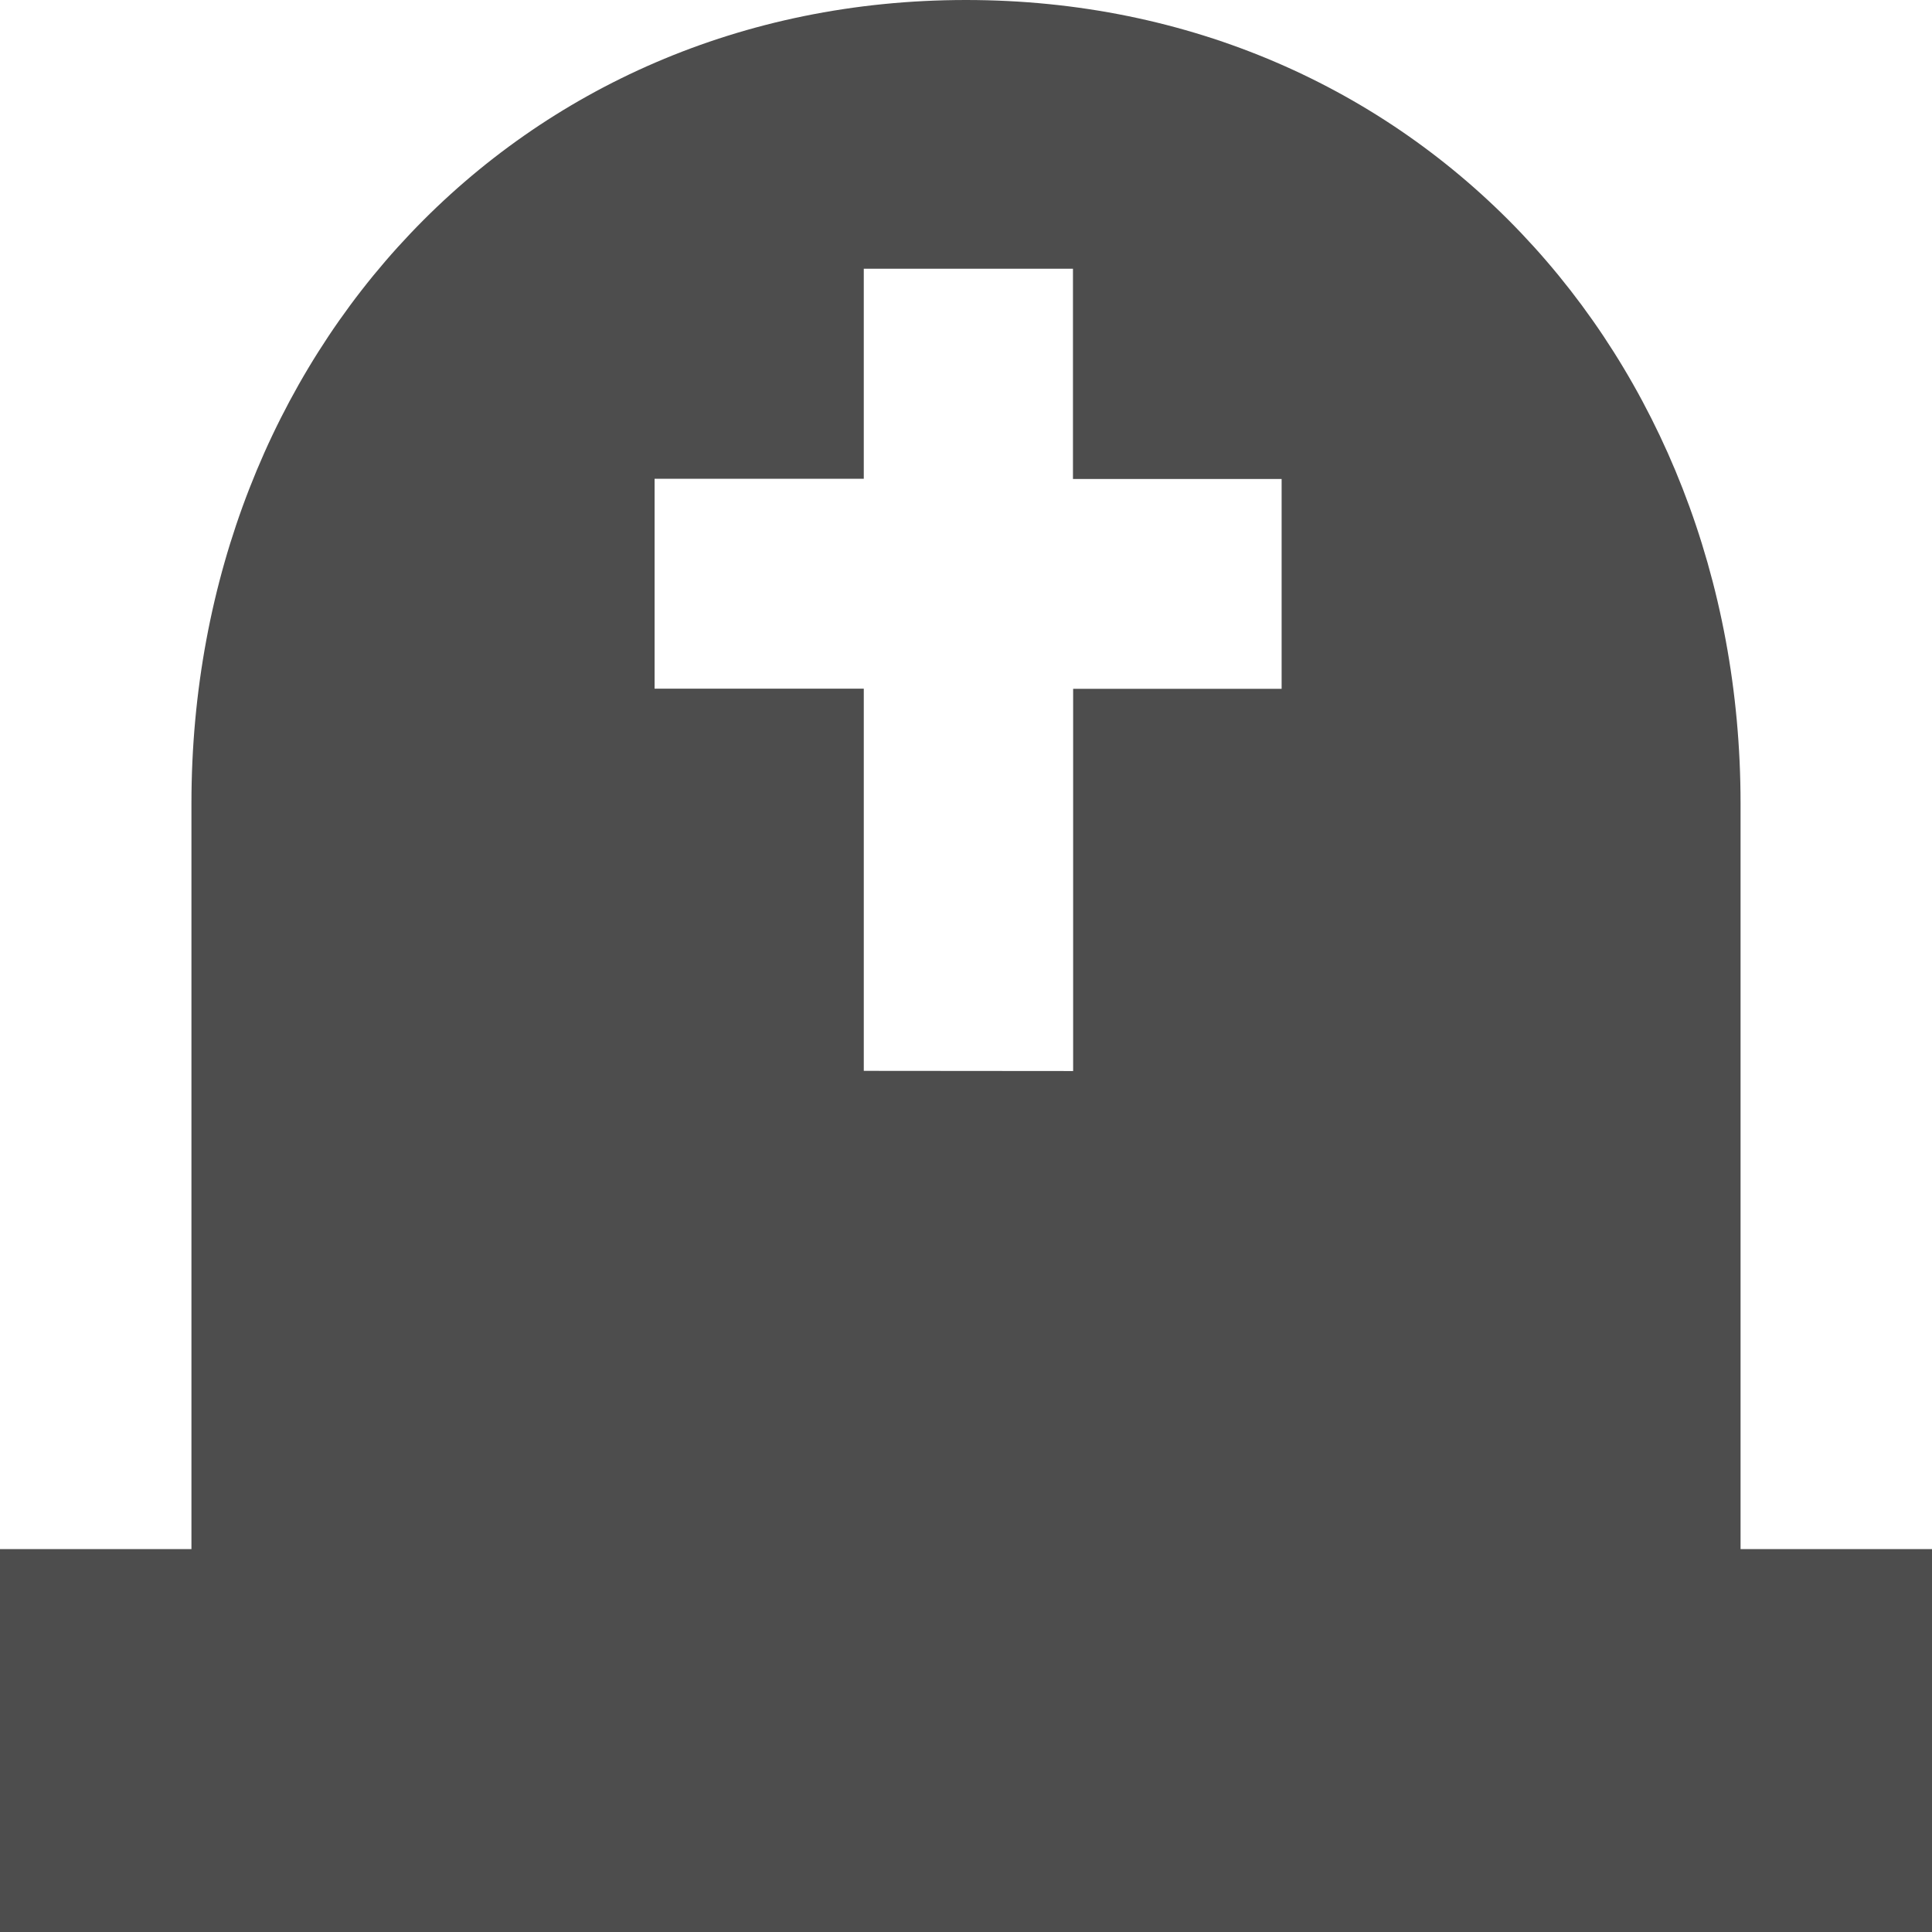 <svg xmlns="http://www.w3.org/2000/svg" width="11" height="11" viewBox="0 0 11 11"><path d="M9.91 4.574V8.82H11V11H0V8.82h1.09V4.574C1.09 2.02 2.945 0 5.5 0s4.41 2.02 4.41 4.574zm-3.8 1.524V3.922h1.187V2.727H6.109V1.53H4.918v1.196H3.727v1.195h1.191v2.176zm0 0" fill="#4d4d4d"/></svg>
